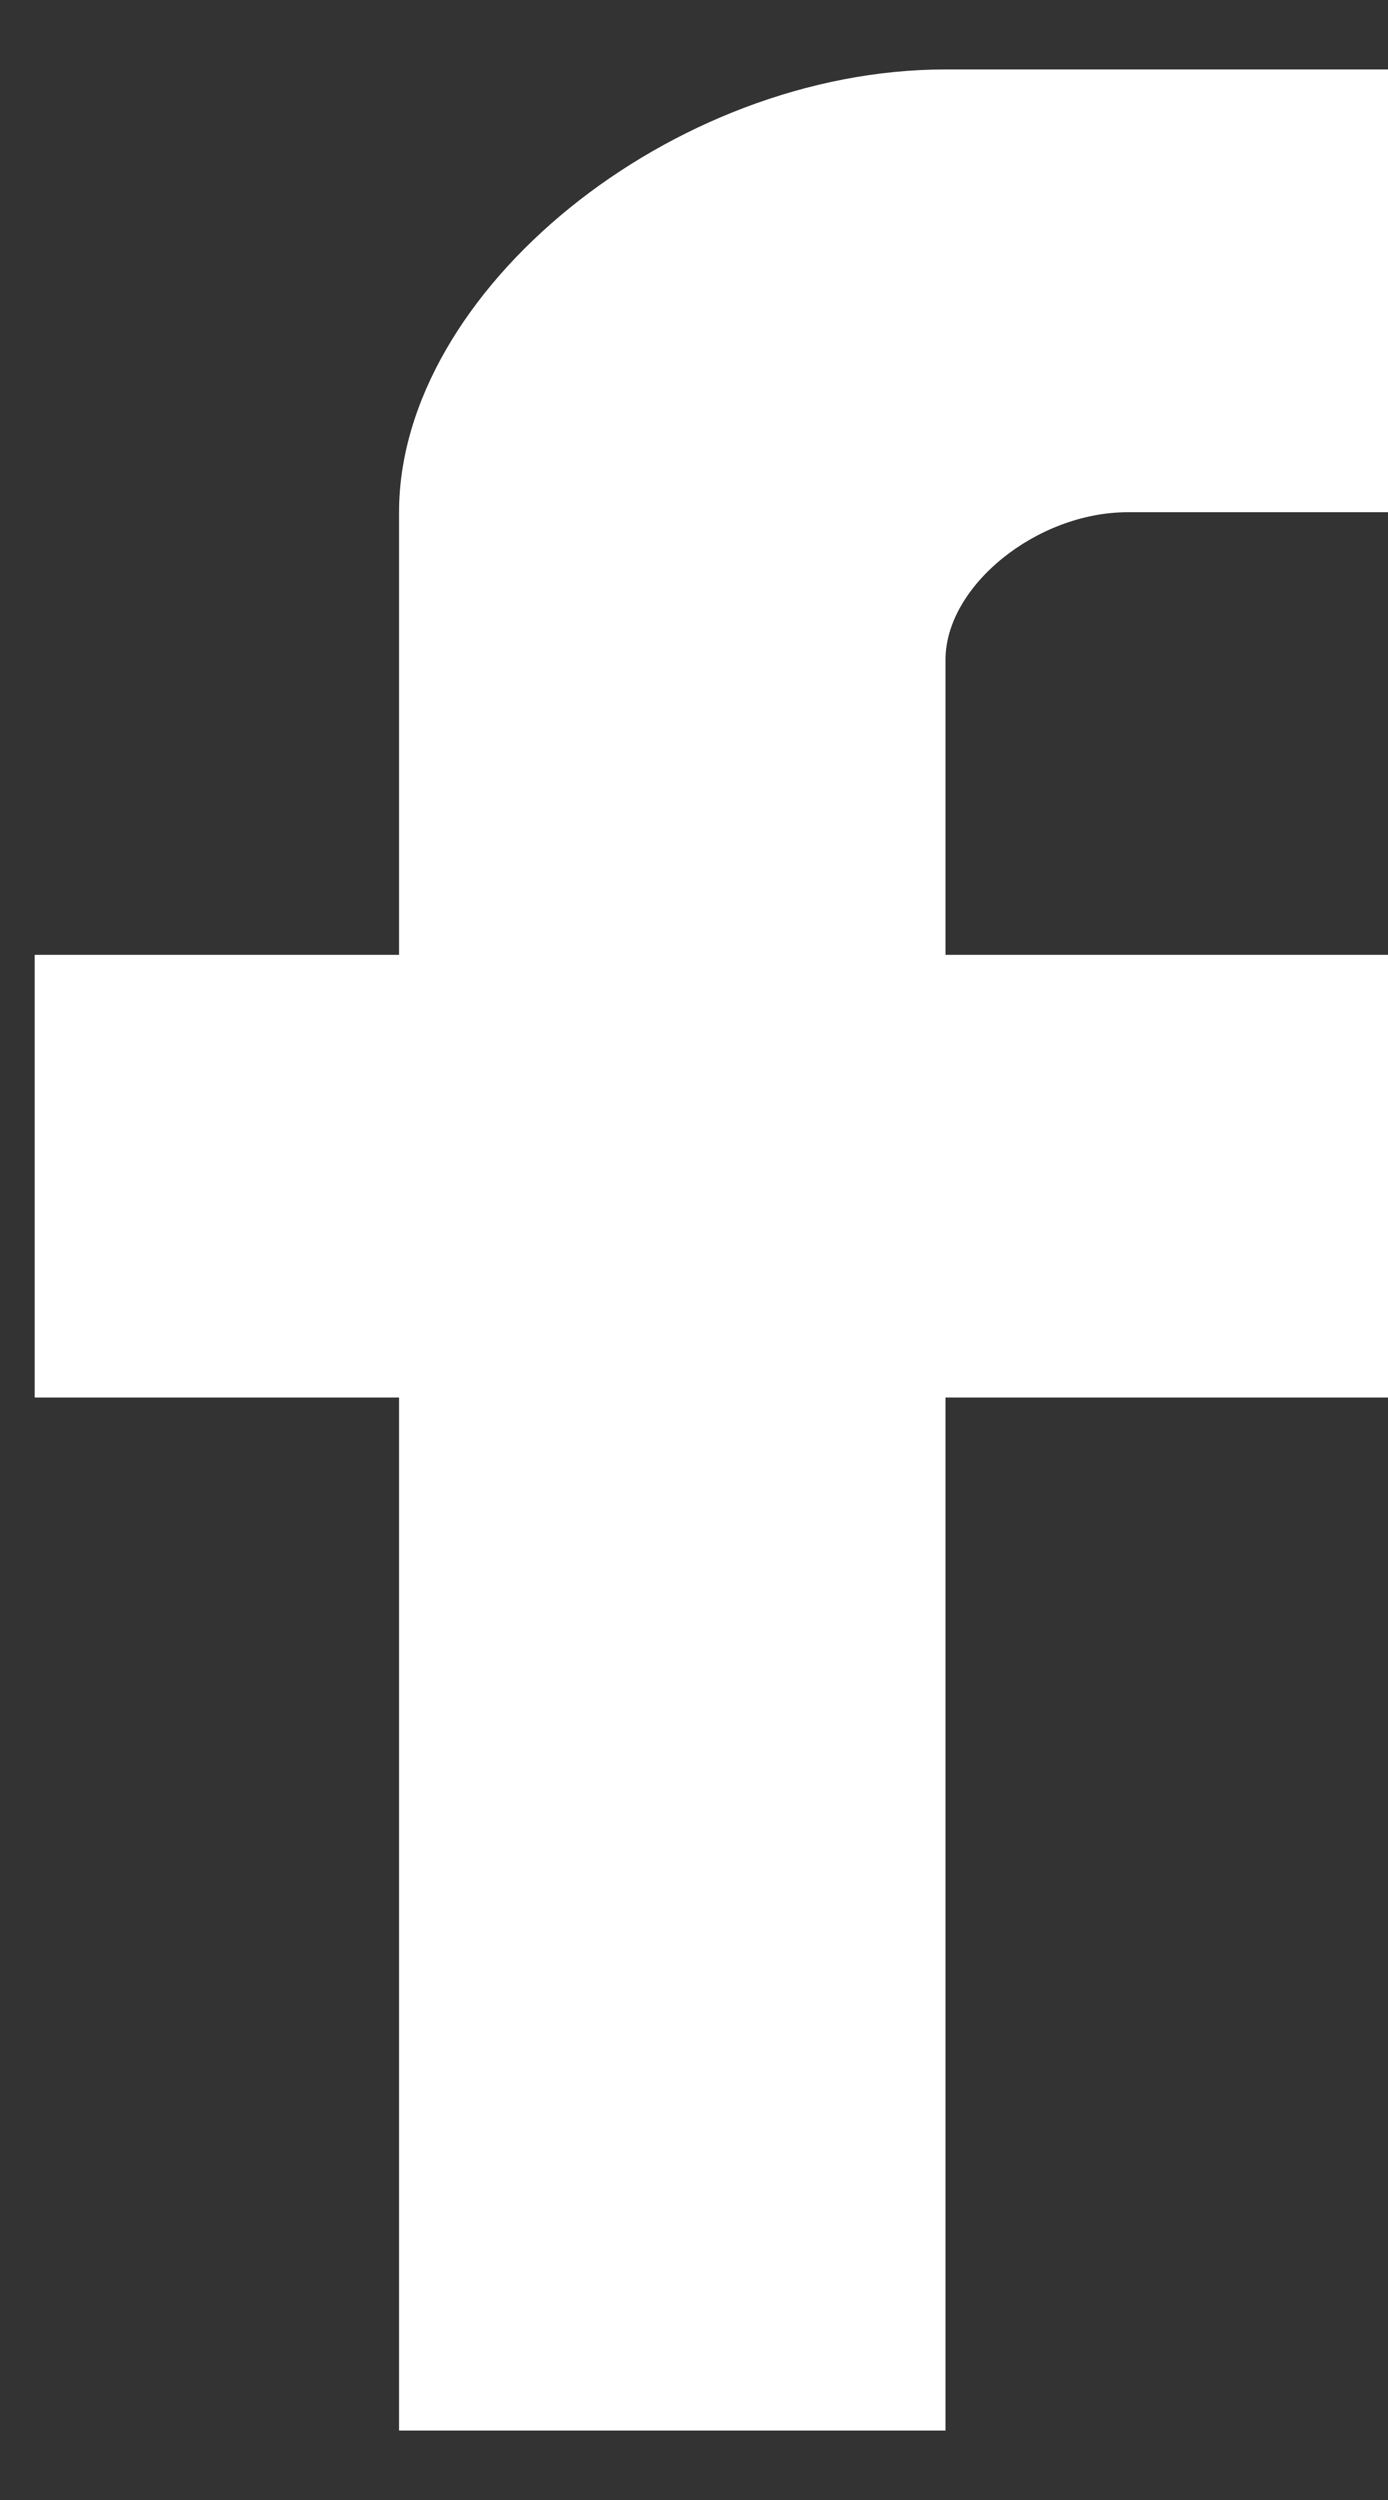 <svg width="10" height="18" viewBox="0 0 10 18" fill="none" xmlns="http://www.w3.org/2000/svg">
<rect x="0" y="0" width="10" height="18" fill="#333333" stroke="none"/>
<path d="M6.812 17.5H2.875V10.062H0.25V6.875H2.875V3.688C2.875 2.094 4.844 0.5 6.812 0.5H10.75V3.688H8.125C7.469 3.688 6.812 4.219 6.812 4.75V6.875H10.75V10.062H6.812V17.5Z" fill="white"/>
</svg>
